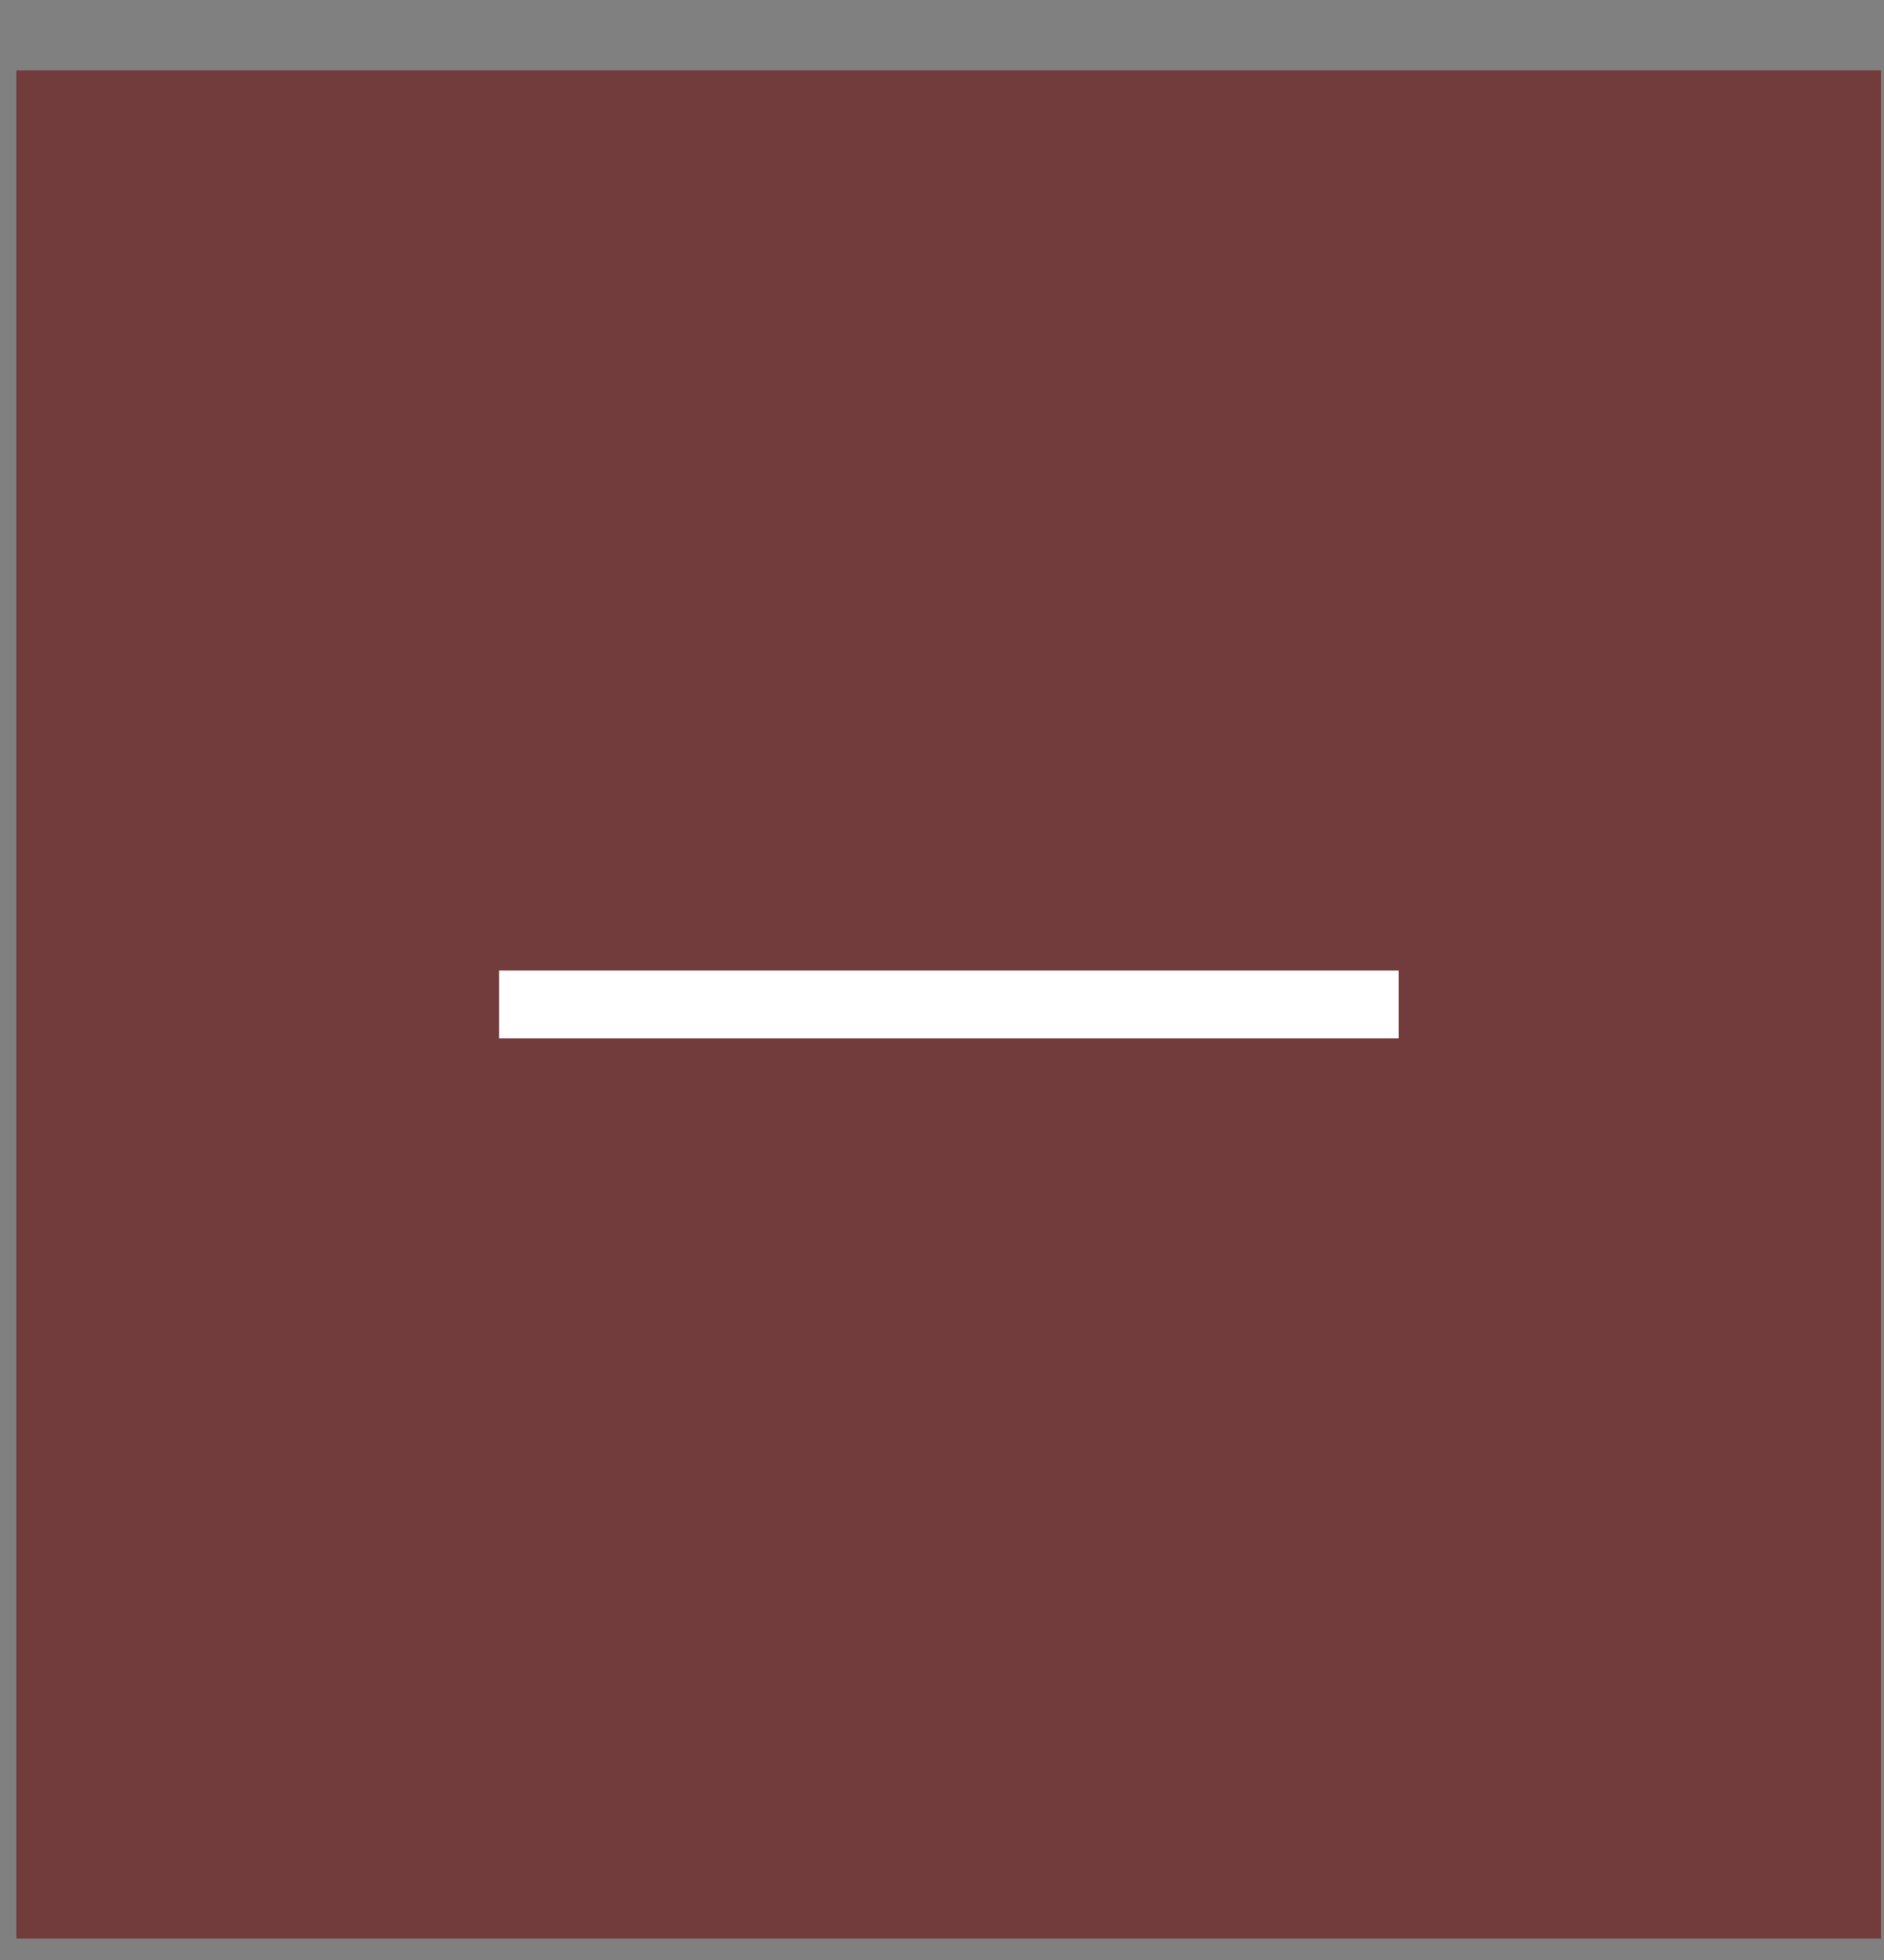 <svg width="25" height="26" viewBox="0 0 25 26" fill="none" xmlns="http://www.w3.org/2000/svg">
<rect x="0" y="0" width="25" height="26" fill="#808080" stroke="none"/>
<rect x="0.217" y="0.933" width="24.742" height="24.783" fill="#713C3B"/>
<path d="M18.559 13.324L6.623 13.324" stroke="white" stroke-width="0.9"/>
</svg>
